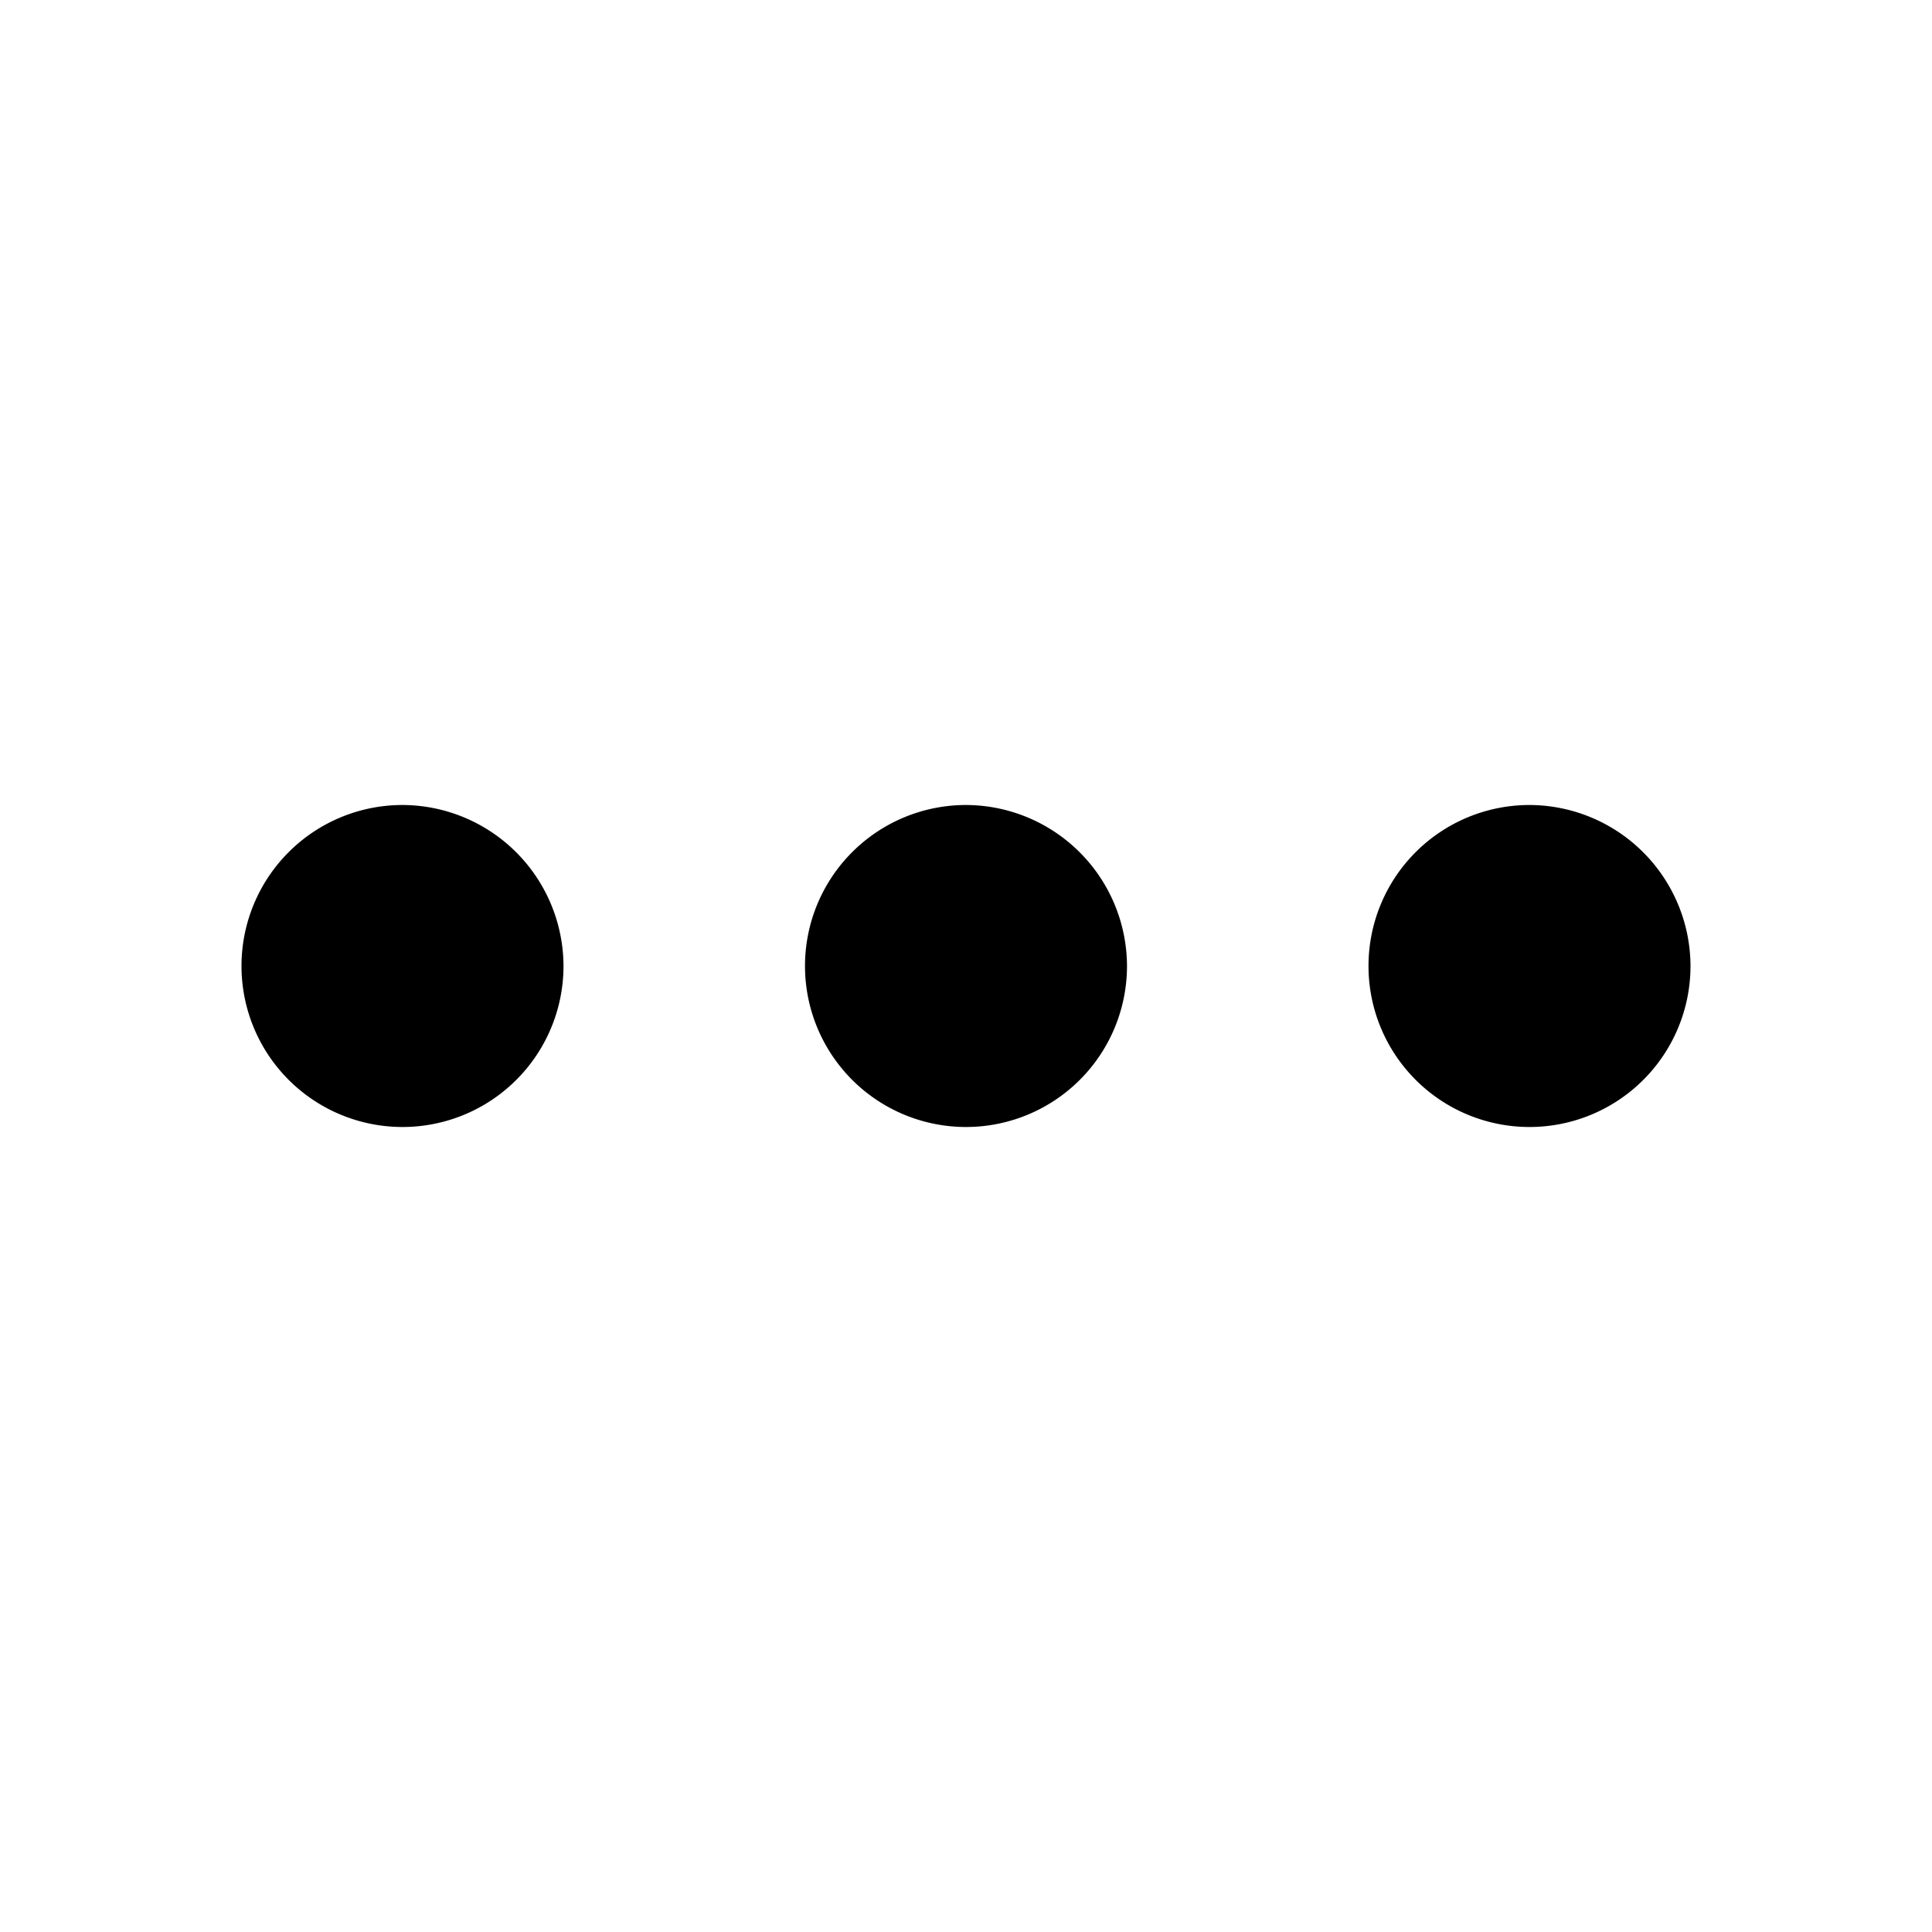 <svg xmlns="http://www.w3.org/2000/svg" xmlns:xlink="http://www.w3.org/1999/xlink" width="24" height="24" viewBox="0 0 24 24">
  <defs>
    <clipPath id="clip-more-options-icon">
      <rect width="24" height="24"/>
    </clipPath>
  </defs>
  <g id="more-options-icon" clip-path="url(#clip-more-options-icon)">
    <g id="Grupo_3431" data-name="Grupo 3431">
      <path id="Trazado_330" data-name="Trazado 330" d="M5,10a2,2,0,1,0,2,2A2.006,2.006,0,0,0,5,10Zm14,0a2,2,0,1,0,2,2A2.006,2.006,0,0,0,19,10Zm-7,0a2,2,0,1,0,2,2A2.006,2.006,0,0,0,12,10Z" transform="translate(0 0)"/>
      <path id="Trazado_329" data-name="Trazado 329" d="M0,0H24V24H0Z" fill="rgba(0,0,0,0)" opacity="0"/>
    </g>
  </g>
</svg>
